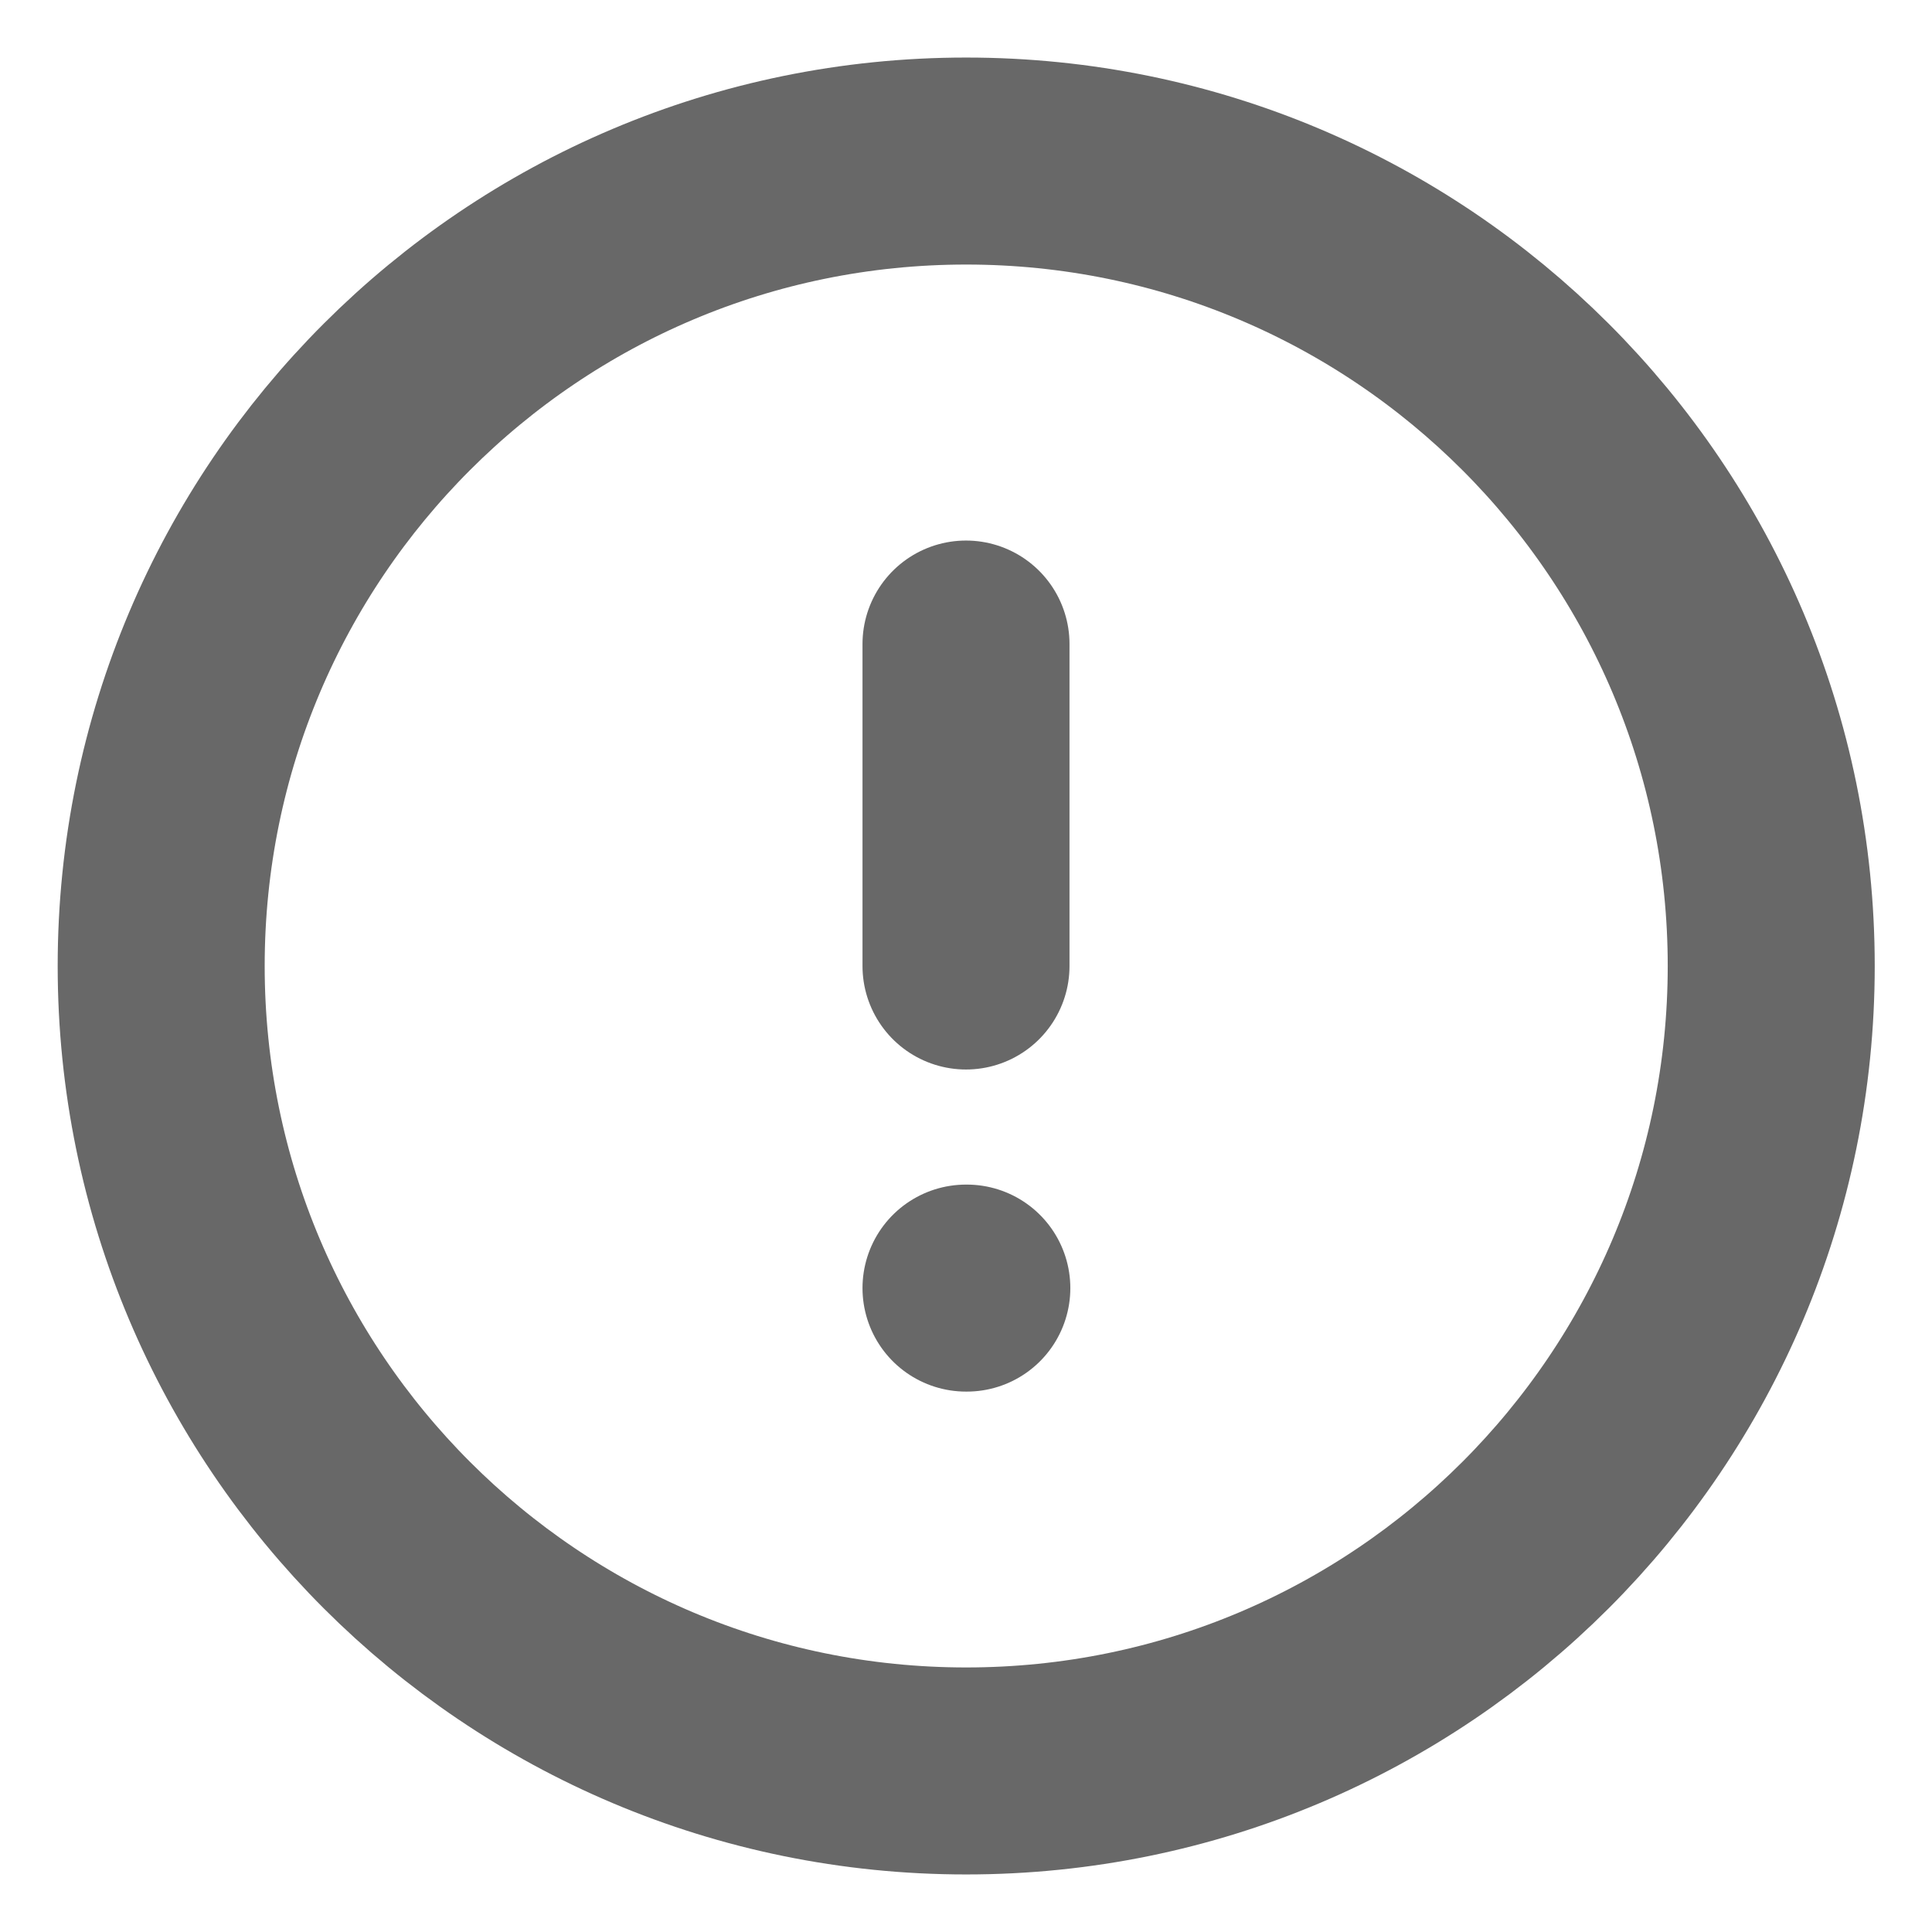 <svg width="14" height="14" viewBox="0 0 14 14" fill="none" xmlns="http://www.w3.org/2000/svg">
<path d="M7.001 12.833C10.223 12.833 12.835 10.222 12.835 7C12.835 3.778 10.223 1.167 7.001 1.167C3.78 1.167 1.168 3.778 1.168 7C1.168 10.222 3.78 12.833 7.001 12.833Z" stroke="#686868" stroke-width="1.5" stroke-linecap="round" stroke-linejoin="round"/>
<path d="M7 4.667V7" stroke="#686868" stroke-width="1.5" stroke-linecap="round" stroke-linejoin="round"/>
<path d="M7 9.334H7.006" stroke="#686868" stroke-width="1.5" stroke-linecap="round" stroke-linejoin="round"/>
</svg>
